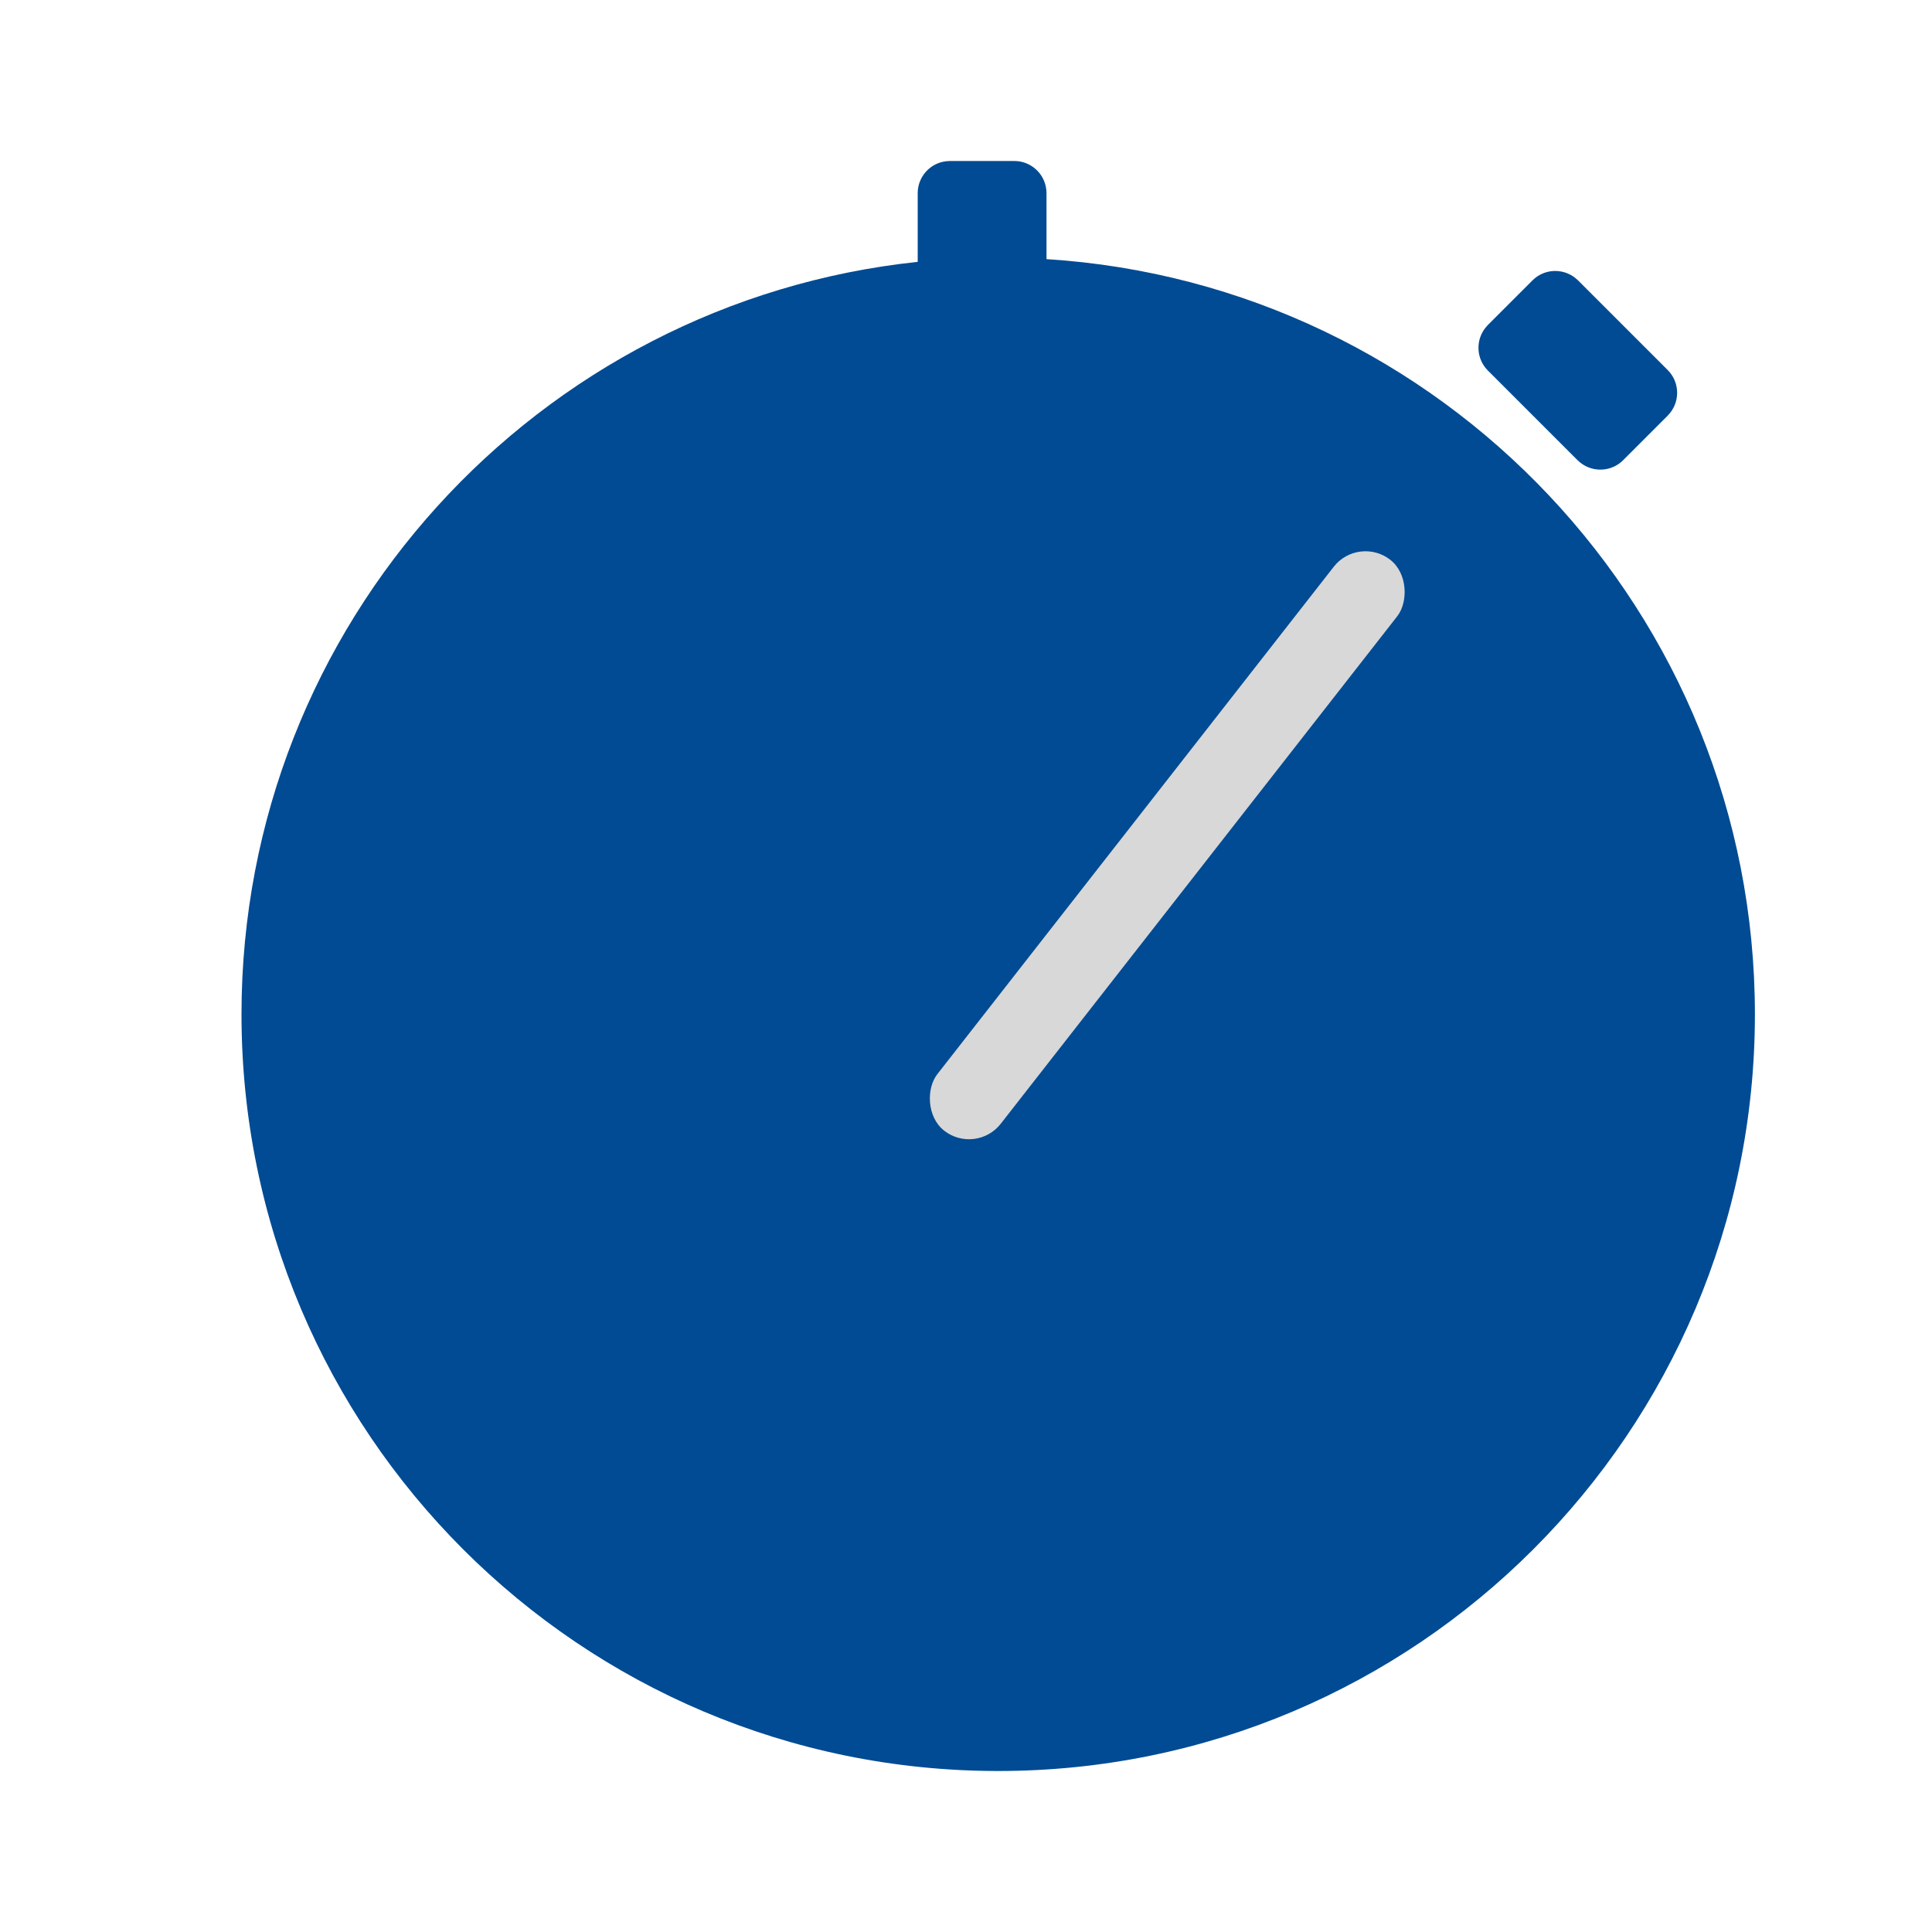 <svg xmlns="http://www.w3.org/2000/svg" width="24" height="24" viewBox="0 0 24 24">
    <defs>
        <filter id="prefix__a">
            <feColorMatrix in="SourceGraphic" values="0 0 0 0 0 0 0 0 0 0.294 0 0 0 0 0.576 0 0 0 1 0"/>
        </filter>
    </defs>
    <g fill="none" fill-rule="evenodd" filter="url(#prefix__a)" transform="translate(-641 -2479)">
        <g transform="translate(641 2479)">
            <path fill="#004B93" d="M12.6 2c.205 0 .374.154.397.353L13 2.4v.819c4.912.31 8.8 4.391 8.8 9.381 0 5.191-4.209 9.4-9.4 9.4C7.209 22 3 17.791 3 12.6c0-4.854 3.679-8.848 8.4-9.347V2.4c0-.205.154-.374.353-.397L11.8 2h.8zm6.437 1.483c.144-.144.371-.155.528-.033l.038.033 1.114 1.114c.144.144.155.371.033.528l-.033.038-.554.554c-.144.144-.371.155-.528.033l-.038-.033-1.114-1.114c-.144-.144-.155-.371-.033-.528l.033-.038.554-.554z"/>
            <rect width="1" height="9" x="14" y="6" fill="#D8D8D8" rx=".5" transform="rotate(38 14.5 10.5)"/>
        </g>
    </g>
</svg>
